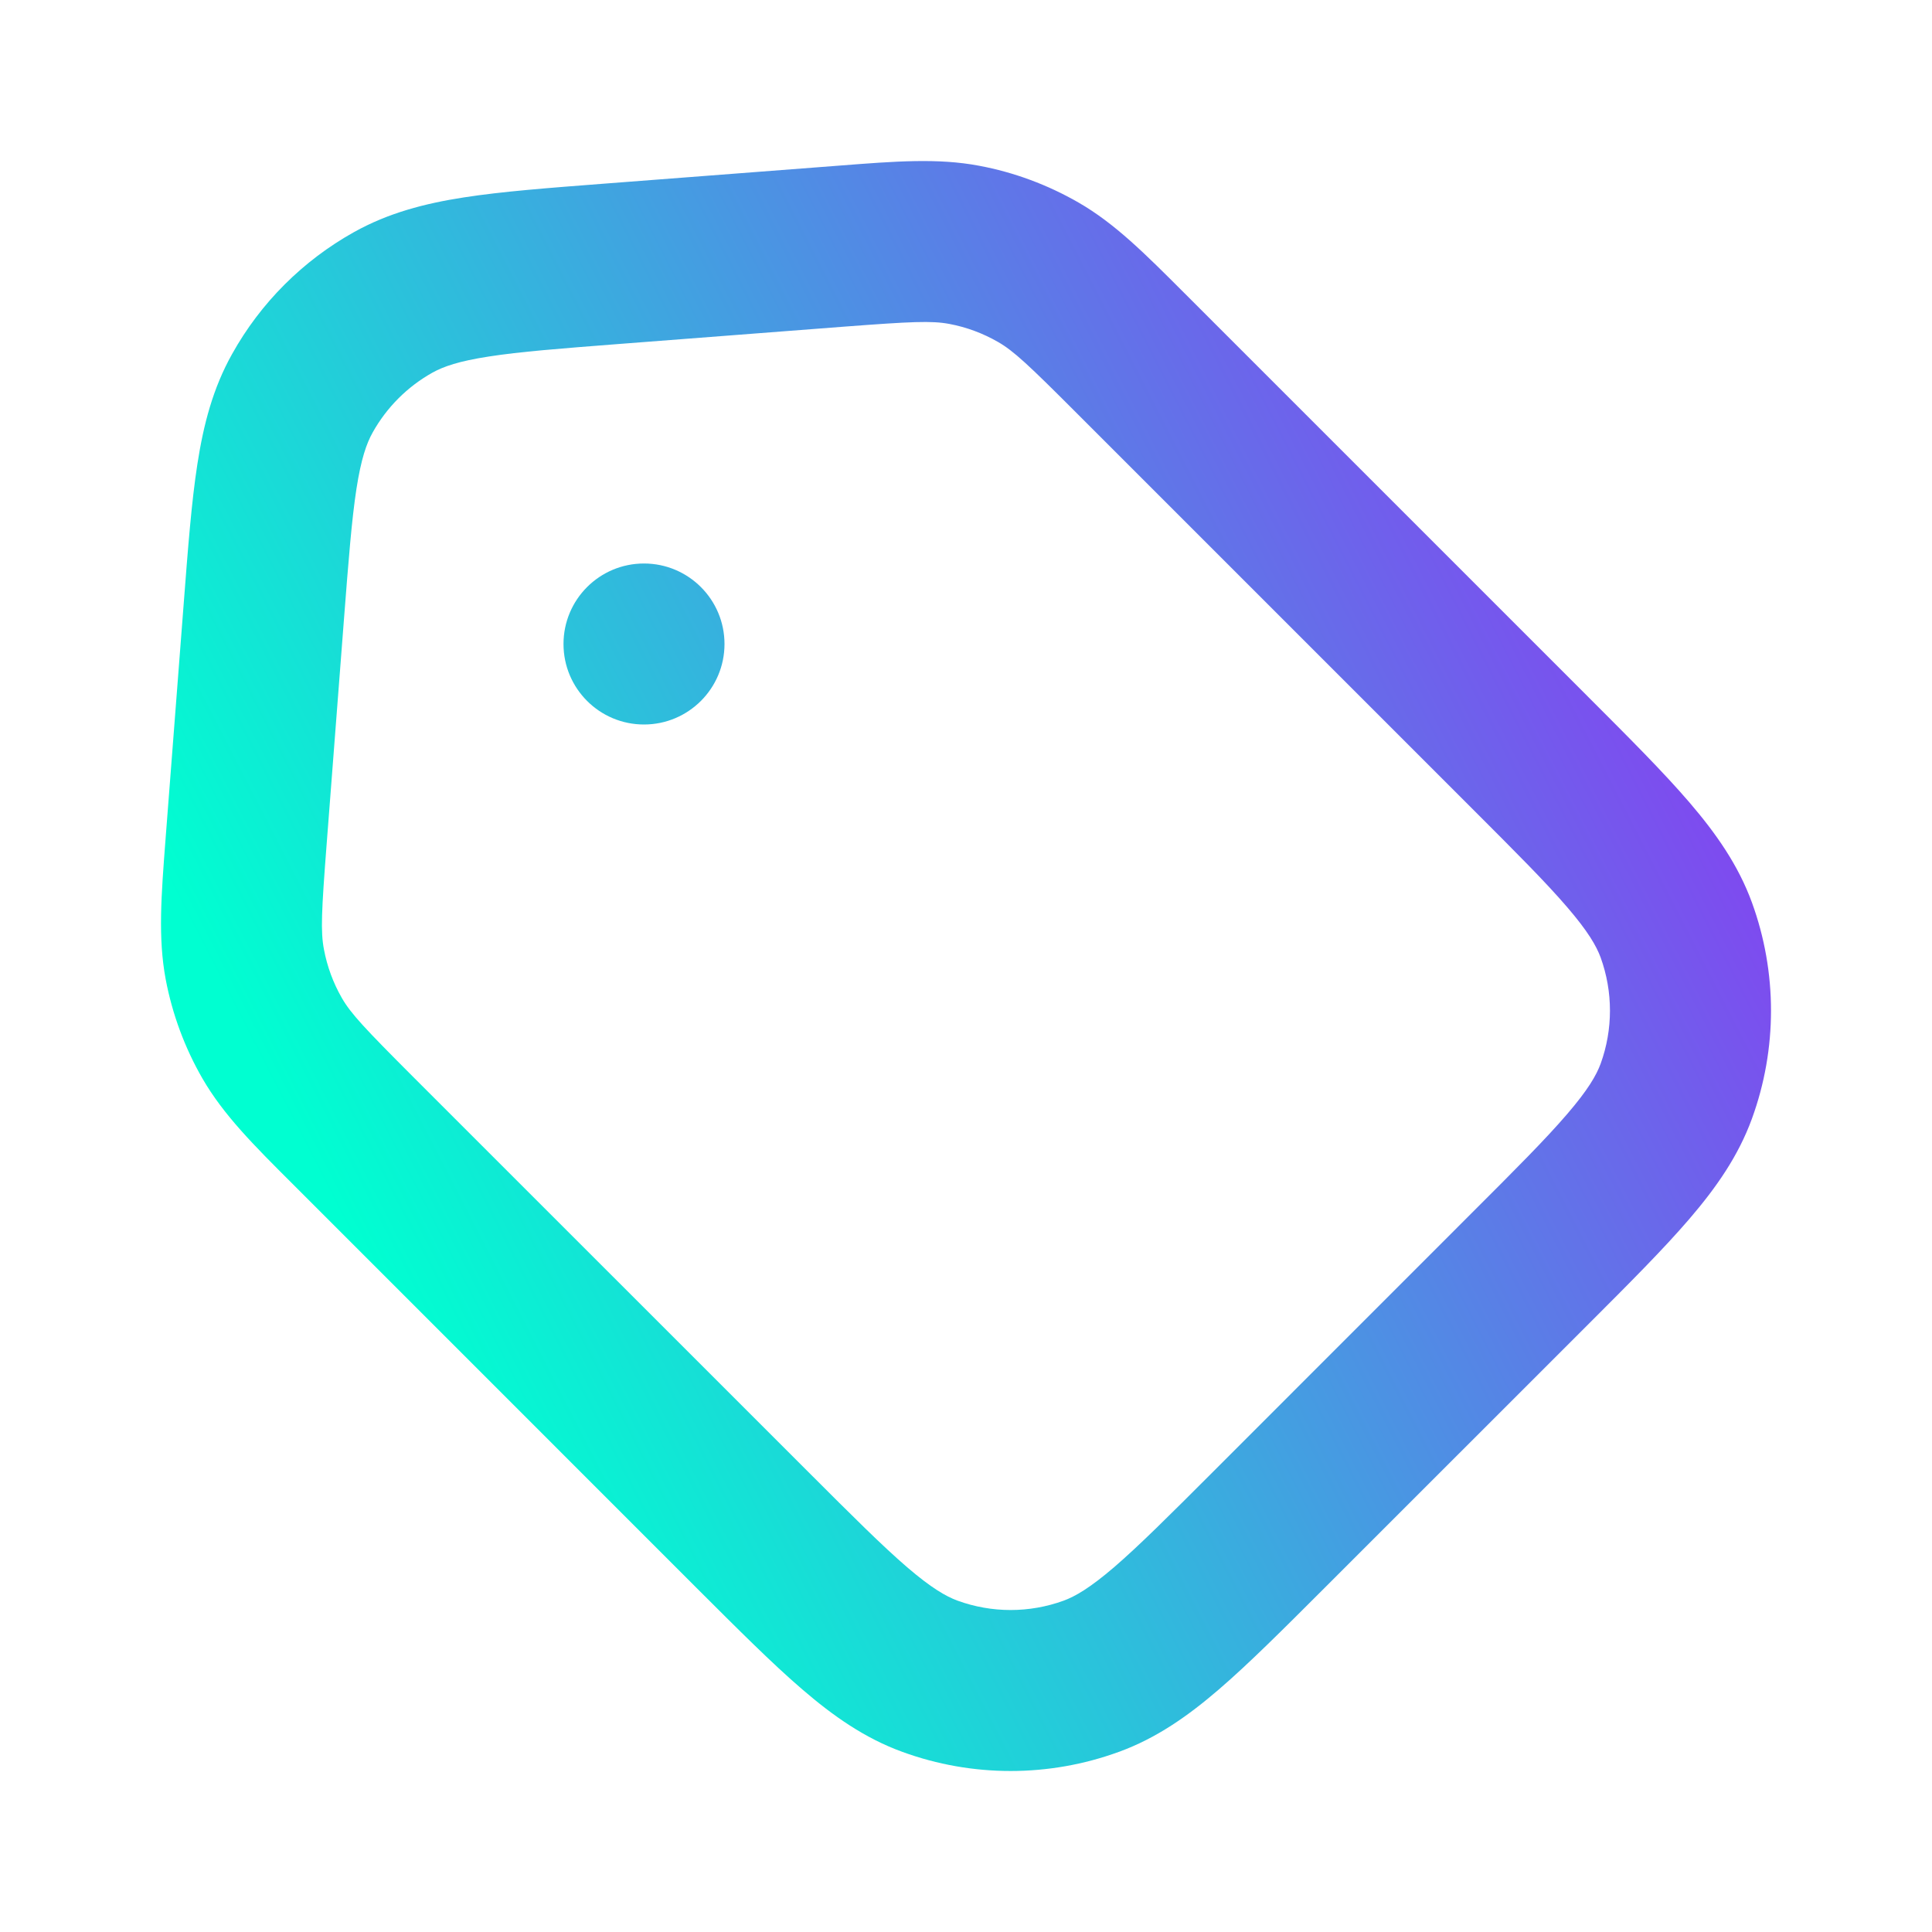 <svg width="24" height="24" viewBox="0 0 24 24" fill="none" xmlns="http://www.w3.org/2000/svg">
<path d="M8 9C8.552 9 9 8.552 9 8C9 7.448 8.552 7 8 7C7.447 7 7 7.448 7 8C7 8.552 7.447 9 8 9Z" fill="url(#paint0_linear_1_1038)"/>
<path fill-rule="evenodd" clip-rule="evenodd" d="M12.163 2.059C11.65 1.962 11.123 2.003 10.43 2.057L7.498 2.282C6.808 2.335 6.234 2.379 5.764 2.452C5.273 2.528 4.823 2.646 4.398 2.883C3.762 3.238 3.237 3.762 2.883 4.398C2.645 4.823 2.528 5.274 2.452 5.765C2.379 6.234 2.335 6.809 2.282 7.499L2.056 10.43C2.003 11.123 1.962 11.65 2.058 12.164C2.14 12.597 2.294 13.014 2.514 13.396C2.775 13.848 3.149 14.223 3.641 14.713L8.654 19.727C9.168 20.24 9.592 20.665 9.966 20.986C10.353 21.319 10.745 21.594 11.211 21.763C12.078 22.079 13.03 22.079 13.897 21.763C14.363 21.594 14.755 21.319 15.142 20.986C15.515 20.665 15.94 20.24 16.453 19.727L19.727 16.454C20.24 15.941 20.665 15.516 20.985 15.143C21.318 14.755 21.593 14.363 21.763 13.897C22.079 13.03 22.079 12.079 21.763 11.211C21.593 10.746 21.318 10.354 20.985 9.966C20.665 9.593 20.24 9.168 19.727 8.655L14.713 3.641C14.222 3.15 13.848 2.775 13.396 2.515C13.013 2.295 12.597 2.14 12.163 2.059ZM10.47 4.059C11.327 3.994 11.573 3.983 11.793 4.024C12.006 4.064 12.21 4.14 12.398 4.248C12.592 4.36 12.772 4.528 13.379 5.136L18.285 10.042C18.832 10.589 19.203 10.96 19.468 11.269C19.727 11.57 19.831 11.751 19.884 11.895C20.038 12.321 20.038 12.788 19.884 13.213C19.831 13.357 19.727 13.538 19.468 13.839C19.203 14.148 18.832 14.52 18.285 15.066L15.066 18.286C14.519 18.833 14.148 19.203 13.839 19.469C13.538 19.727 13.357 19.831 13.213 19.884C12.787 20.039 12.321 20.039 11.895 19.884C11.751 19.831 11.57 19.727 11.269 19.469C10.96 19.203 10.589 18.833 10.042 18.286L5.135 13.38C4.528 12.772 4.359 12.592 4.247 12.398C4.139 12.21 4.064 12.006 4.024 11.793C3.982 11.573 3.993 11.327 4.059 10.47L4.273 7.69C4.33 6.952 4.369 6.456 4.428 6.072C4.486 5.7 4.553 5.509 4.629 5.373C4.803 5.061 5.061 4.803 5.372 4.629C5.509 4.553 5.7 4.486 6.071 4.429C6.455 4.369 6.952 4.33 7.69 4.273L10.47 4.059Z" fill="url(#paint1_linear_1_1038)"/>
<defs>
<linearGradient id="paint0_linear_1_1038" x1="5.025" y1="16.692" x2="21.012" y2="8.482" gradientUnits="userSpaceOnUse">
<stop stop-color="#00FFD1"/>
<stop offset="1" stop-color="#8245F0"/>
</linearGradient>
<linearGradient id="paint1_linear_1_1038" x1="5.025" y1="16.692" x2="21.012" y2="8.482" gradientUnits="userSpaceOnUse">
<stop stop-color="#00FFD1"/>
<stop offset="1" stop-color="#8245F0"/>
</linearGradient>
</defs>
</svg>

